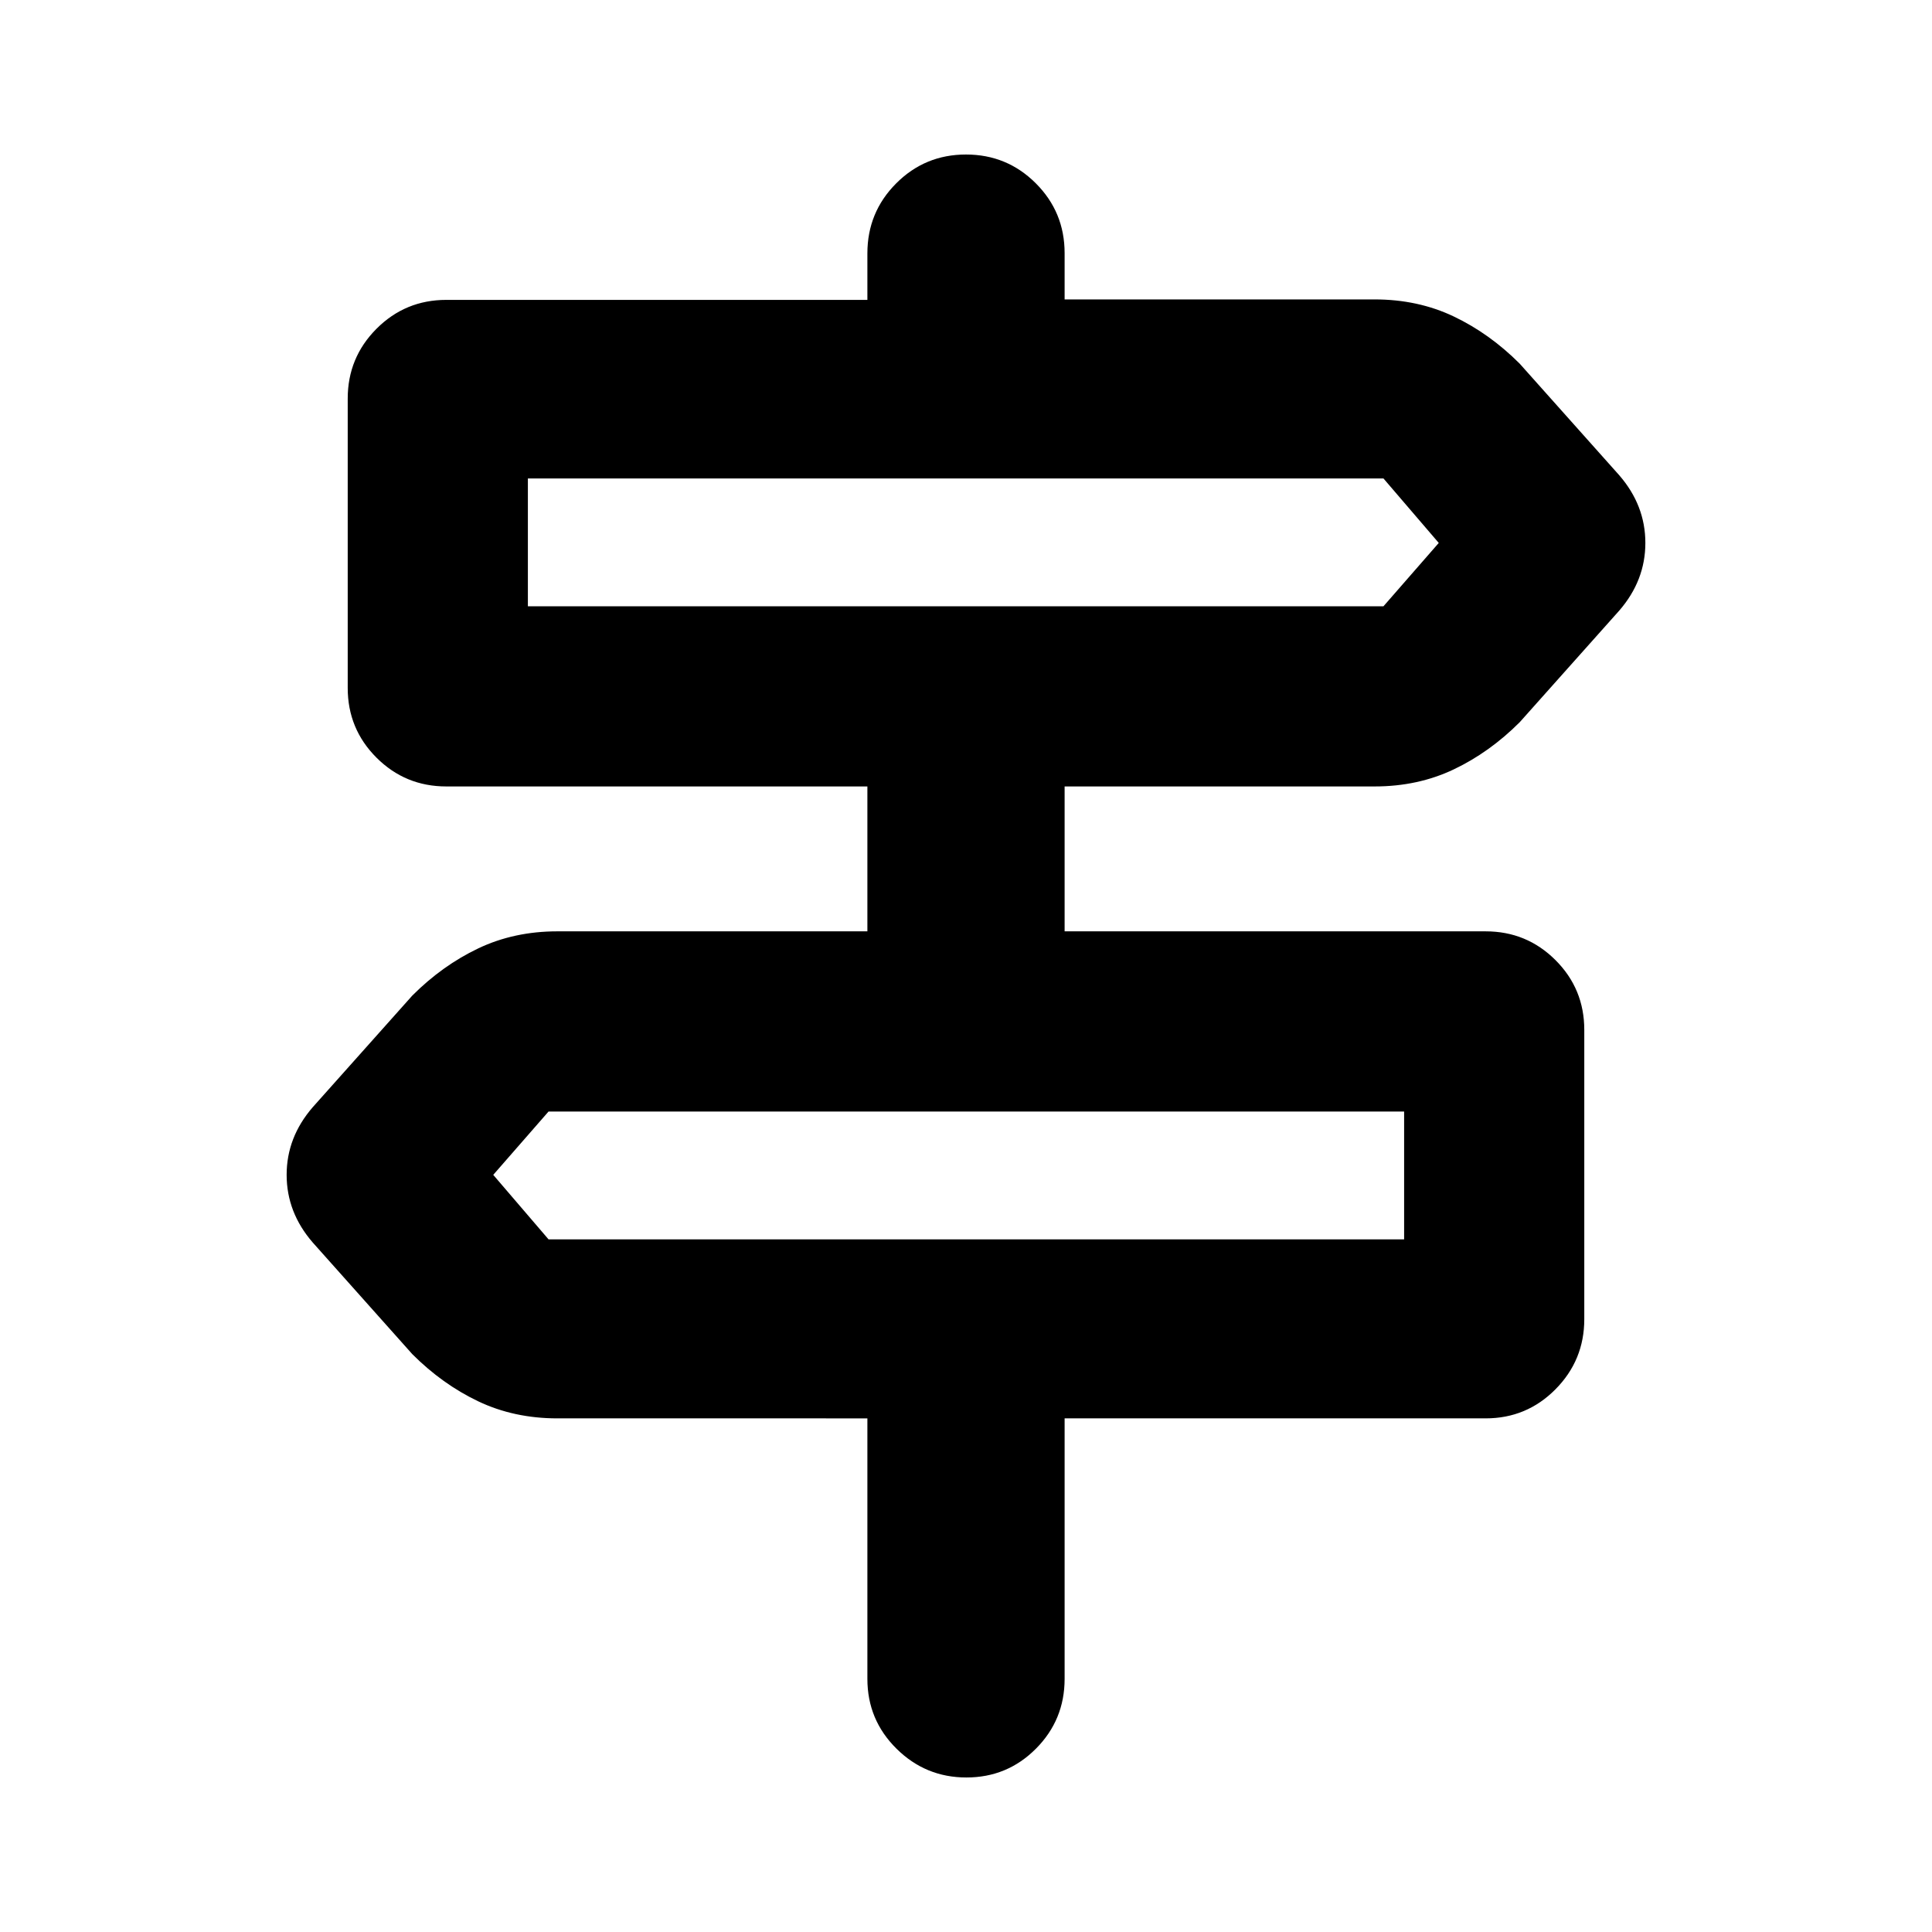 <svg xmlns="http://www.w3.org/2000/svg" height="20" viewBox="0 -960 960 960" width="20"><path d="M431-125.78v-129.44H276.96q-21.53 0-39.33-8.47-17.8-8.48-32.76-23.44l-49.48-55.48q-12.96-14.95-12.96-33.61 0-18.65 12.96-33.61l49.48-55.47q14.96-14.96 32.76-23.44 17.8-8.48 39.33-8.48H431v-72H221.78q-20.38 0-34.69-14.29-14.31-14.29-14.31-34.65v-143.78q0-20.36 14.31-34.71 14.31-14.34 34.69-14.34H431v-23.11q0-20.44 14.31-34.78 14.3-14.34 34.69-14.34 20.39 0 34.69 14.31Q529-854.6 529-834.22v23h154.04q21.53 0 39.33 8.48 17.8 8.48 32.76 23.44l49.48 55.47q12.96 14.96 12.96 33.61t-12.96 33.61l-49.48 55.48q-14.96 14.96-32.76 23.43-17.8 8.48-39.33 8.48H529v72h209.22q20.38 0 34.69 14.29 14.31 14.29 14.31 34.66v143.78q0 20.36-14.31 34.82-14.31 14.45-34.69 14.45H529v129.44q0 20.38-14.25 34.69-14.24 14.31-34.54 14.31-20.3 0-34.75-14.31Q431-105.4 431-125.78ZM262.3-658.74h425.13l27.48-31.48-27.48-32.04H262.3v63.52Zm10.27 314.57H697.7v-63.52H272.57l-27.48 31.47 27.48 32.05ZM262.3-658.74v-63.52V-658.74Zm435.4 314.57V-407.69v63.52Z"/></svg>